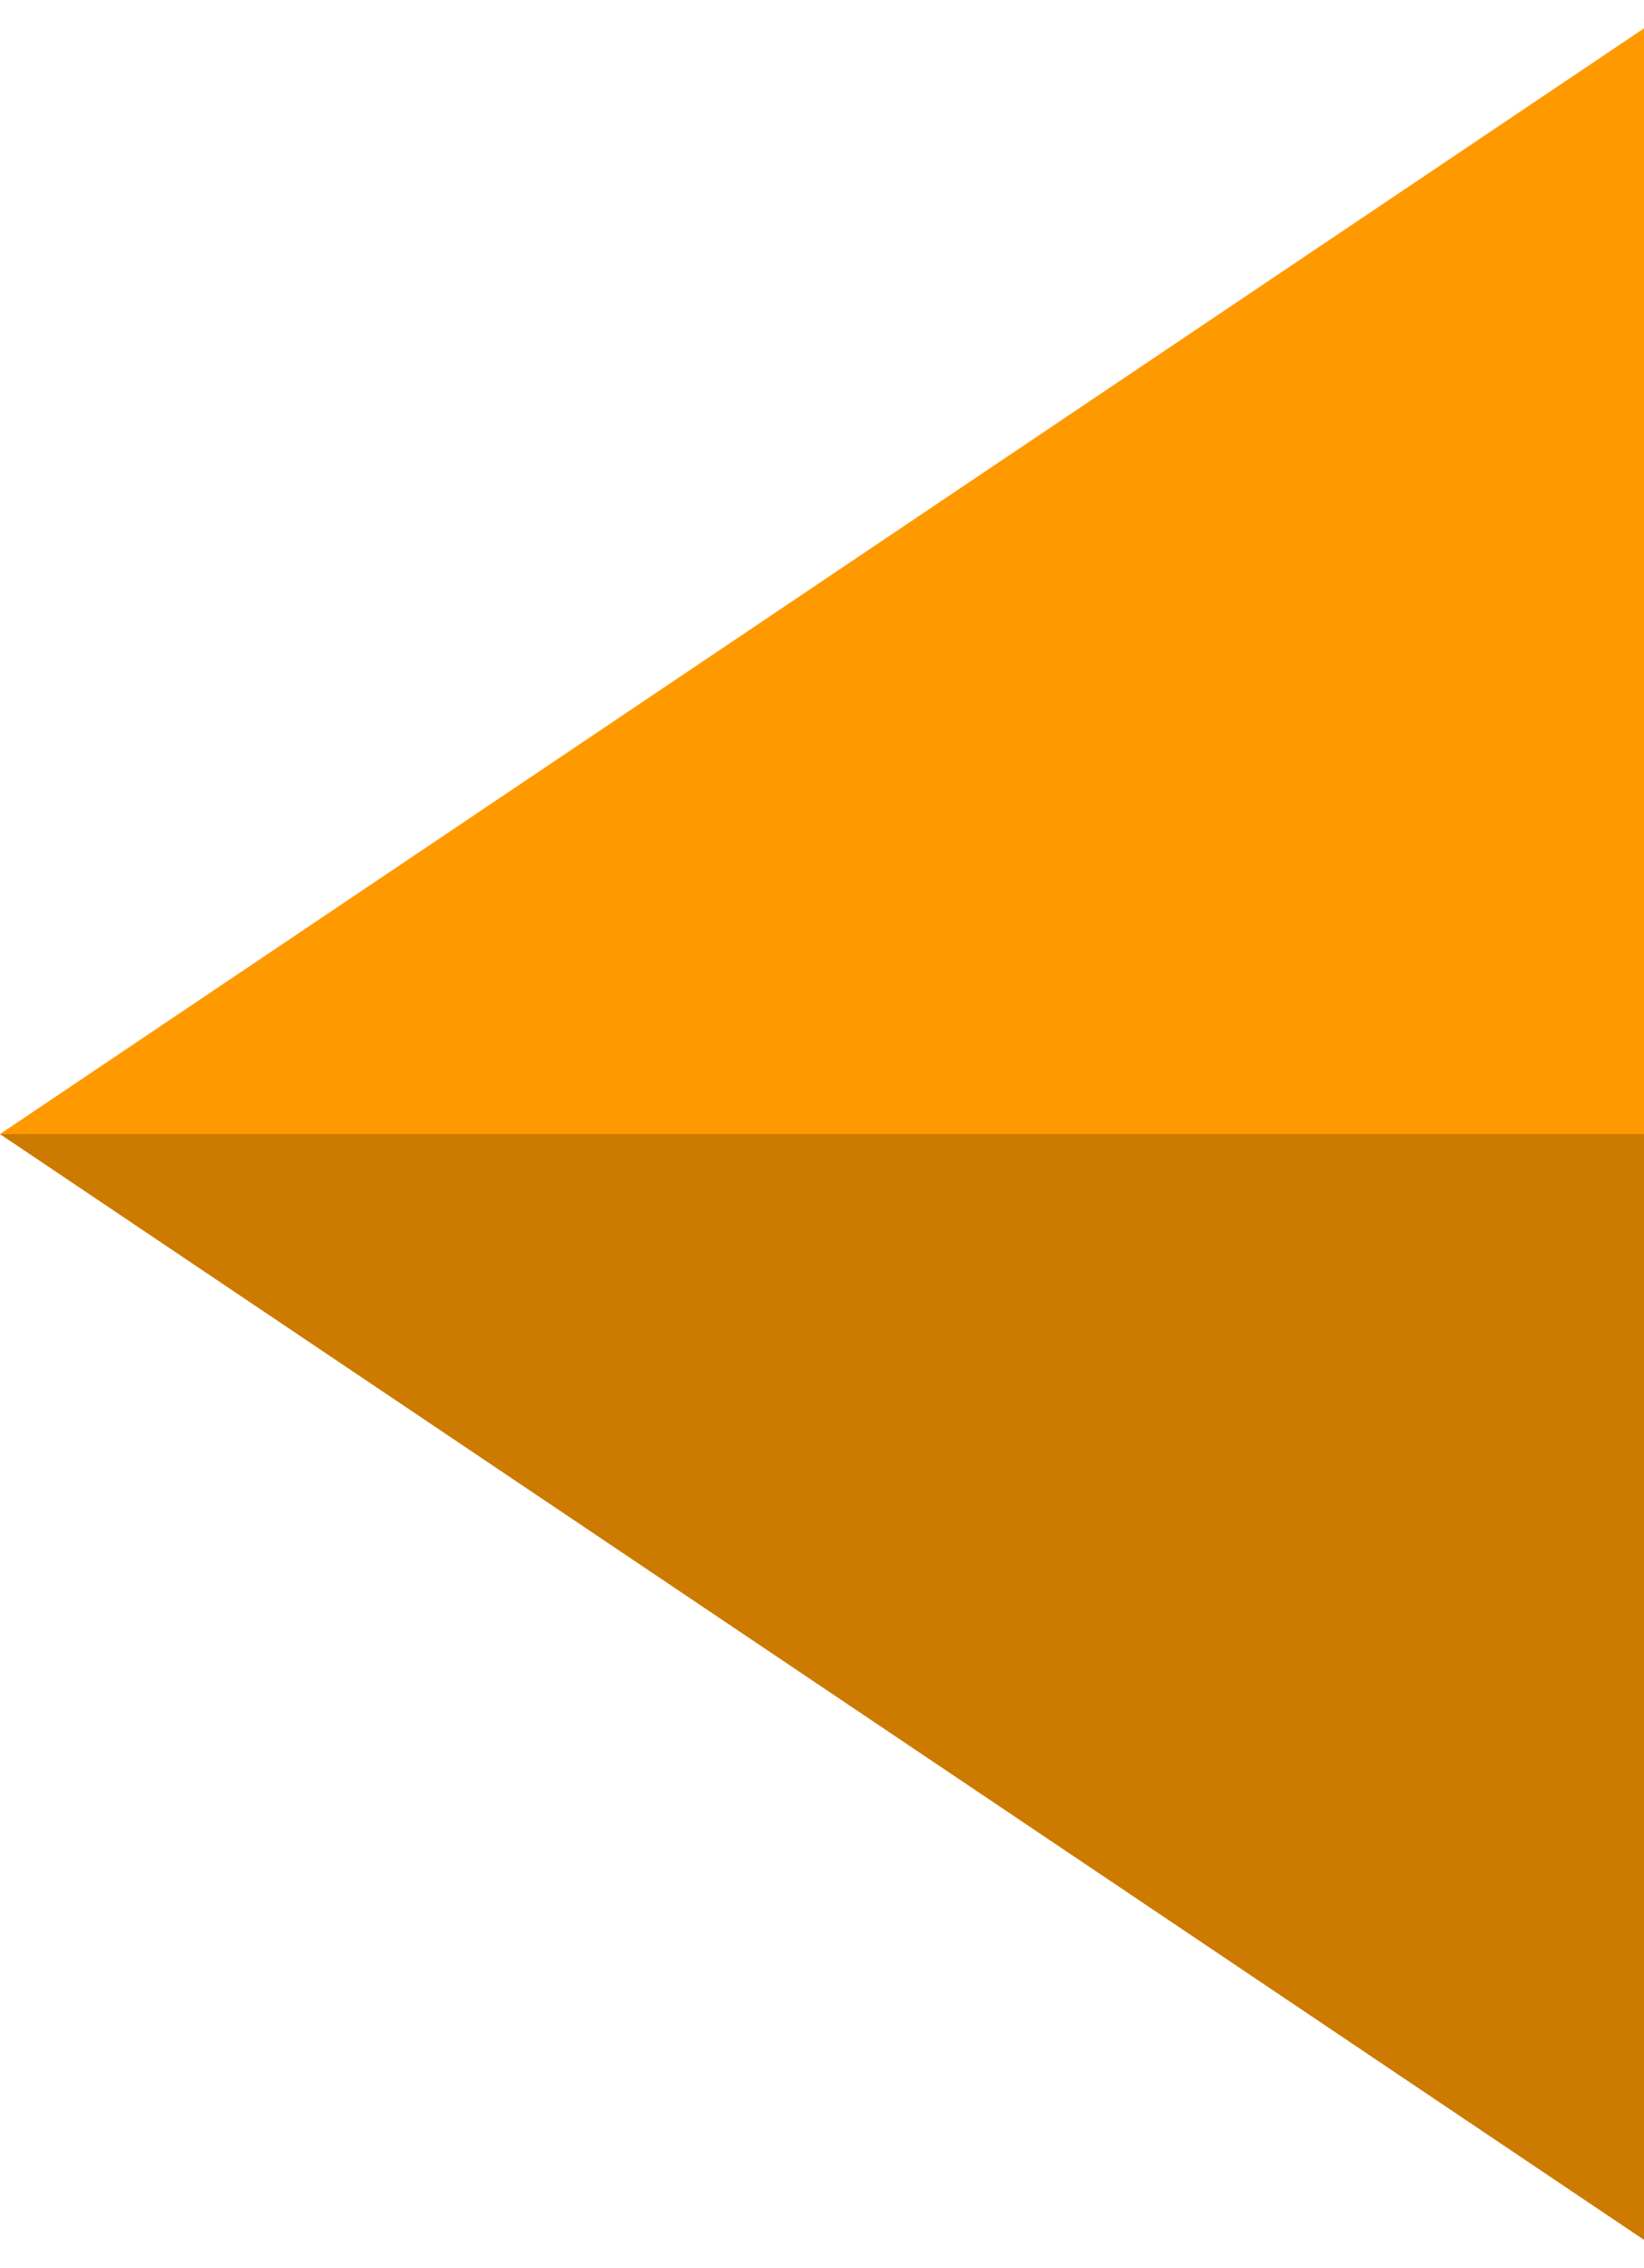 <svg width="29" height="40" viewBox="0 0 29 40" xmlns="http://www.w3.org/2000/svg">
  <title>
    Previous
  </title>
  <g fill="none" fill-rule="evenodd">
    <path fill-opacity="1" fill="#F90" d="M0 20L29 .5v39"/>
    <path fill-opacity=".2" fill="#000" d="M0 20h29v19.5"/>
  </g>
</svg>
